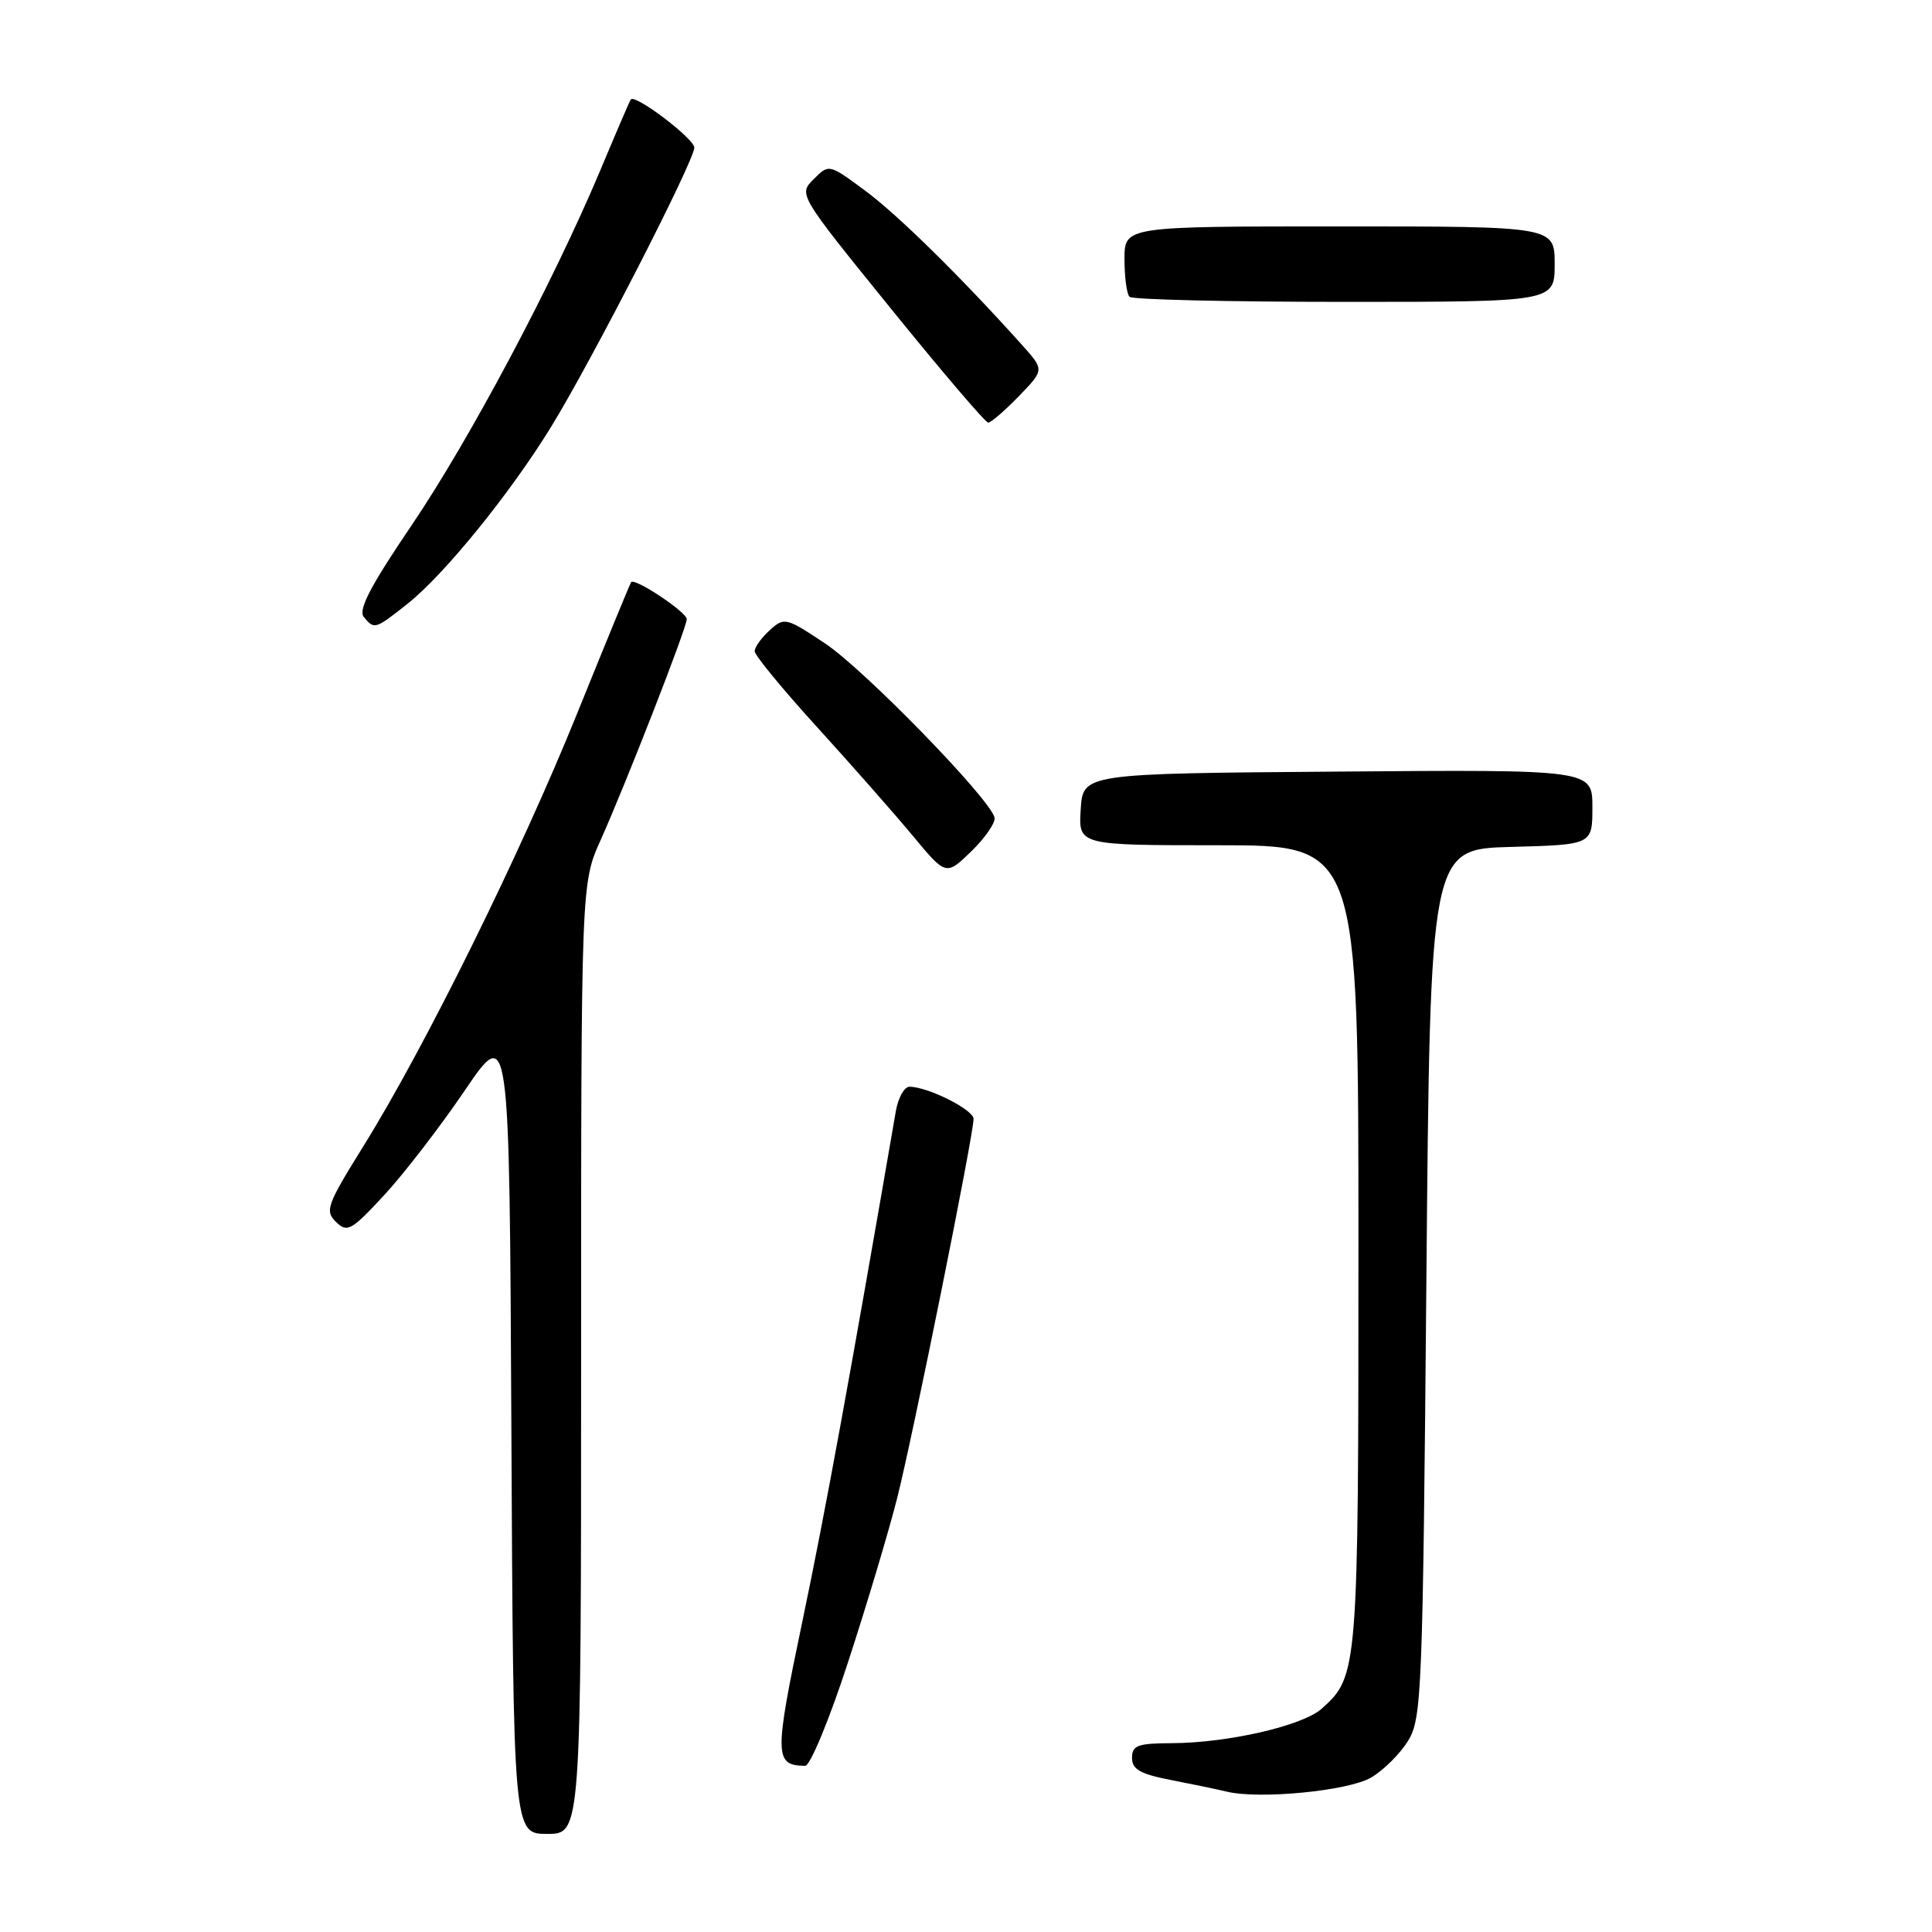 <?xml version="1.0" encoding="UTF-8" standalone="no"?>
<!DOCTYPE svg PUBLIC "-//W3C//DTD SVG 1.1//EN" "http://www.w3.org/Graphics/SVG/1.1/DTD/svg11.dtd" >
<svg xmlns="http://www.w3.org/2000/svg" xmlns:xlink="http://www.w3.org/1999/xlink" version="1.1" viewBox="0 0 256 256">
 <g >
 <path fill="currentColor"
d=" M 77.00 180.03 C 77.00 117.06 77.00 117.06 79.60 111.28 C 82.95 103.81 91.00 83.17 91.00 82.04 C 91.00 81.11 84.08 76.51 83.63 77.14 C 83.48 77.34 80.27 85.15 76.49 94.50 C 68.95 113.16 56.29 138.80 48.13 151.91 C 43.31 159.66 43.03 160.45 44.52 161.91 C 46.01 163.37 46.54 163.07 50.90 158.37 C 53.51 155.55 58.31 149.32 61.57 144.52 C 67.50 135.79 67.50 135.79 67.76 189.40 C 68.02 243.00 68.02 243.00 72.51 243.00 C 77.00 243.00 77.00 243.00 77.00 180.03 Z  M 181.69 235.53 C 183.36 234.54 185.58 232.33 186.61 230.61 C 188.39 227.69 188.53 224.07 189.00 170.00 C 189.50 112.50 189.50 112.50 200.25 112.22 C 211.00 111.93 211.00 111.93 211.00 106.95 C 211.00 101.97 211.00 101.97 177.25 102.24 C 143.50 102.50 143.50 102.50 143.20 107.25 C 142.89 112.00 142.89 112.00 161.45 112.00 C 180.00 112.00 180.00 112.00 180.00 165.03 C 180.00 221.53 179.95 222.11 175.12 226.42 C 172.58 228.68 162.70 230.95 155.25 230.98 C 150.74 231.00 150.00 231.27 150.00 232.93 C 150.00 234.46 151.08 235.07 155.25 235.88 C 158.14 236.44 161.40 237.12 162.50 237.39 C 166.83 238.46 178.67 237.31 181.69 235.53 Z  M 112.37 220.25 C 114.84 212.69 117.77 202.90 118.88 198.50 C 120.99 190.16 129.00 150.42 129.00 148.26 C 129.00 147.04 122.94 144.00 120.51 144.00 C 119.82 144.00 119.01 145.46 118.70 147.25 C 112.60 182.62 109.31 200.58 106.32 214.84 C 102.57 232.73 102.60 233.93 106.69 233.98 C 107.35 233.99 109.91 227.81 112.37 220.25 Z  M 131.78 108.33 C 131.21 105.86 114.51 88.70 109.33 85.26 C 104.14 81.81 103.92 81.76 101.99 83.51 C 100.90 84.50 100.00 85.75 100.00 86.29 C 100.00 86.83 103.73 91.37 108.30 96.38 C 112.86 101.40 118.56 107.87 120.97 110.77 C 125.35 116.05 125.35 116.05 128.71 112.80 C 130.55 111.01 131.93 109.00 131.78 108.33 Z  M 53.98 80.02 C 58.87 76.15 67.63 65.35 73.06 56.50 C 78.45 47.72 92.00 21.30 92.00 19.56 C 92.00 18.38 84.13 12.41 83.58 13.18 C 83.45 13.35 81.64 17.55 79.57 22.50 C 73.26 37.51 62.20 58.31 54.47 69.71 C 49.09 77.64 47.44 80.82 48.20 81.74 C 49.61 83.44 49.68 83.42 53.98 80.02 Z  M 135.00 52.50 C 138.38 49.01 138.38 49.01 135.46 45.75 C 127.34 36.70 119.00 28.50 114.67 25.29 C 109.84 21.71 109.84 21.71 107.82 23.74 C 105.79 25.76 105.79 25.76 118.04 40.88 C 124.77 49.20 130.58 56.00 130.94 56.00 C 131.31 56.00 133.13 54.43 135.00 52.50 Z  M 206.00 35.00 C 206.00 30.00 206.00 30.00 177.50 30.00 C 149.00 30.00 149.00 30.00 149.00 34.33 C 149.00 36.72 149.30 38.97 149.67 39.33 C 150.03 39.70 162.86 40.00 178.17 40.00 C 206.00 40.00 206.00 40.00 206.00 35.00 Z "/>
</g>
</svg>